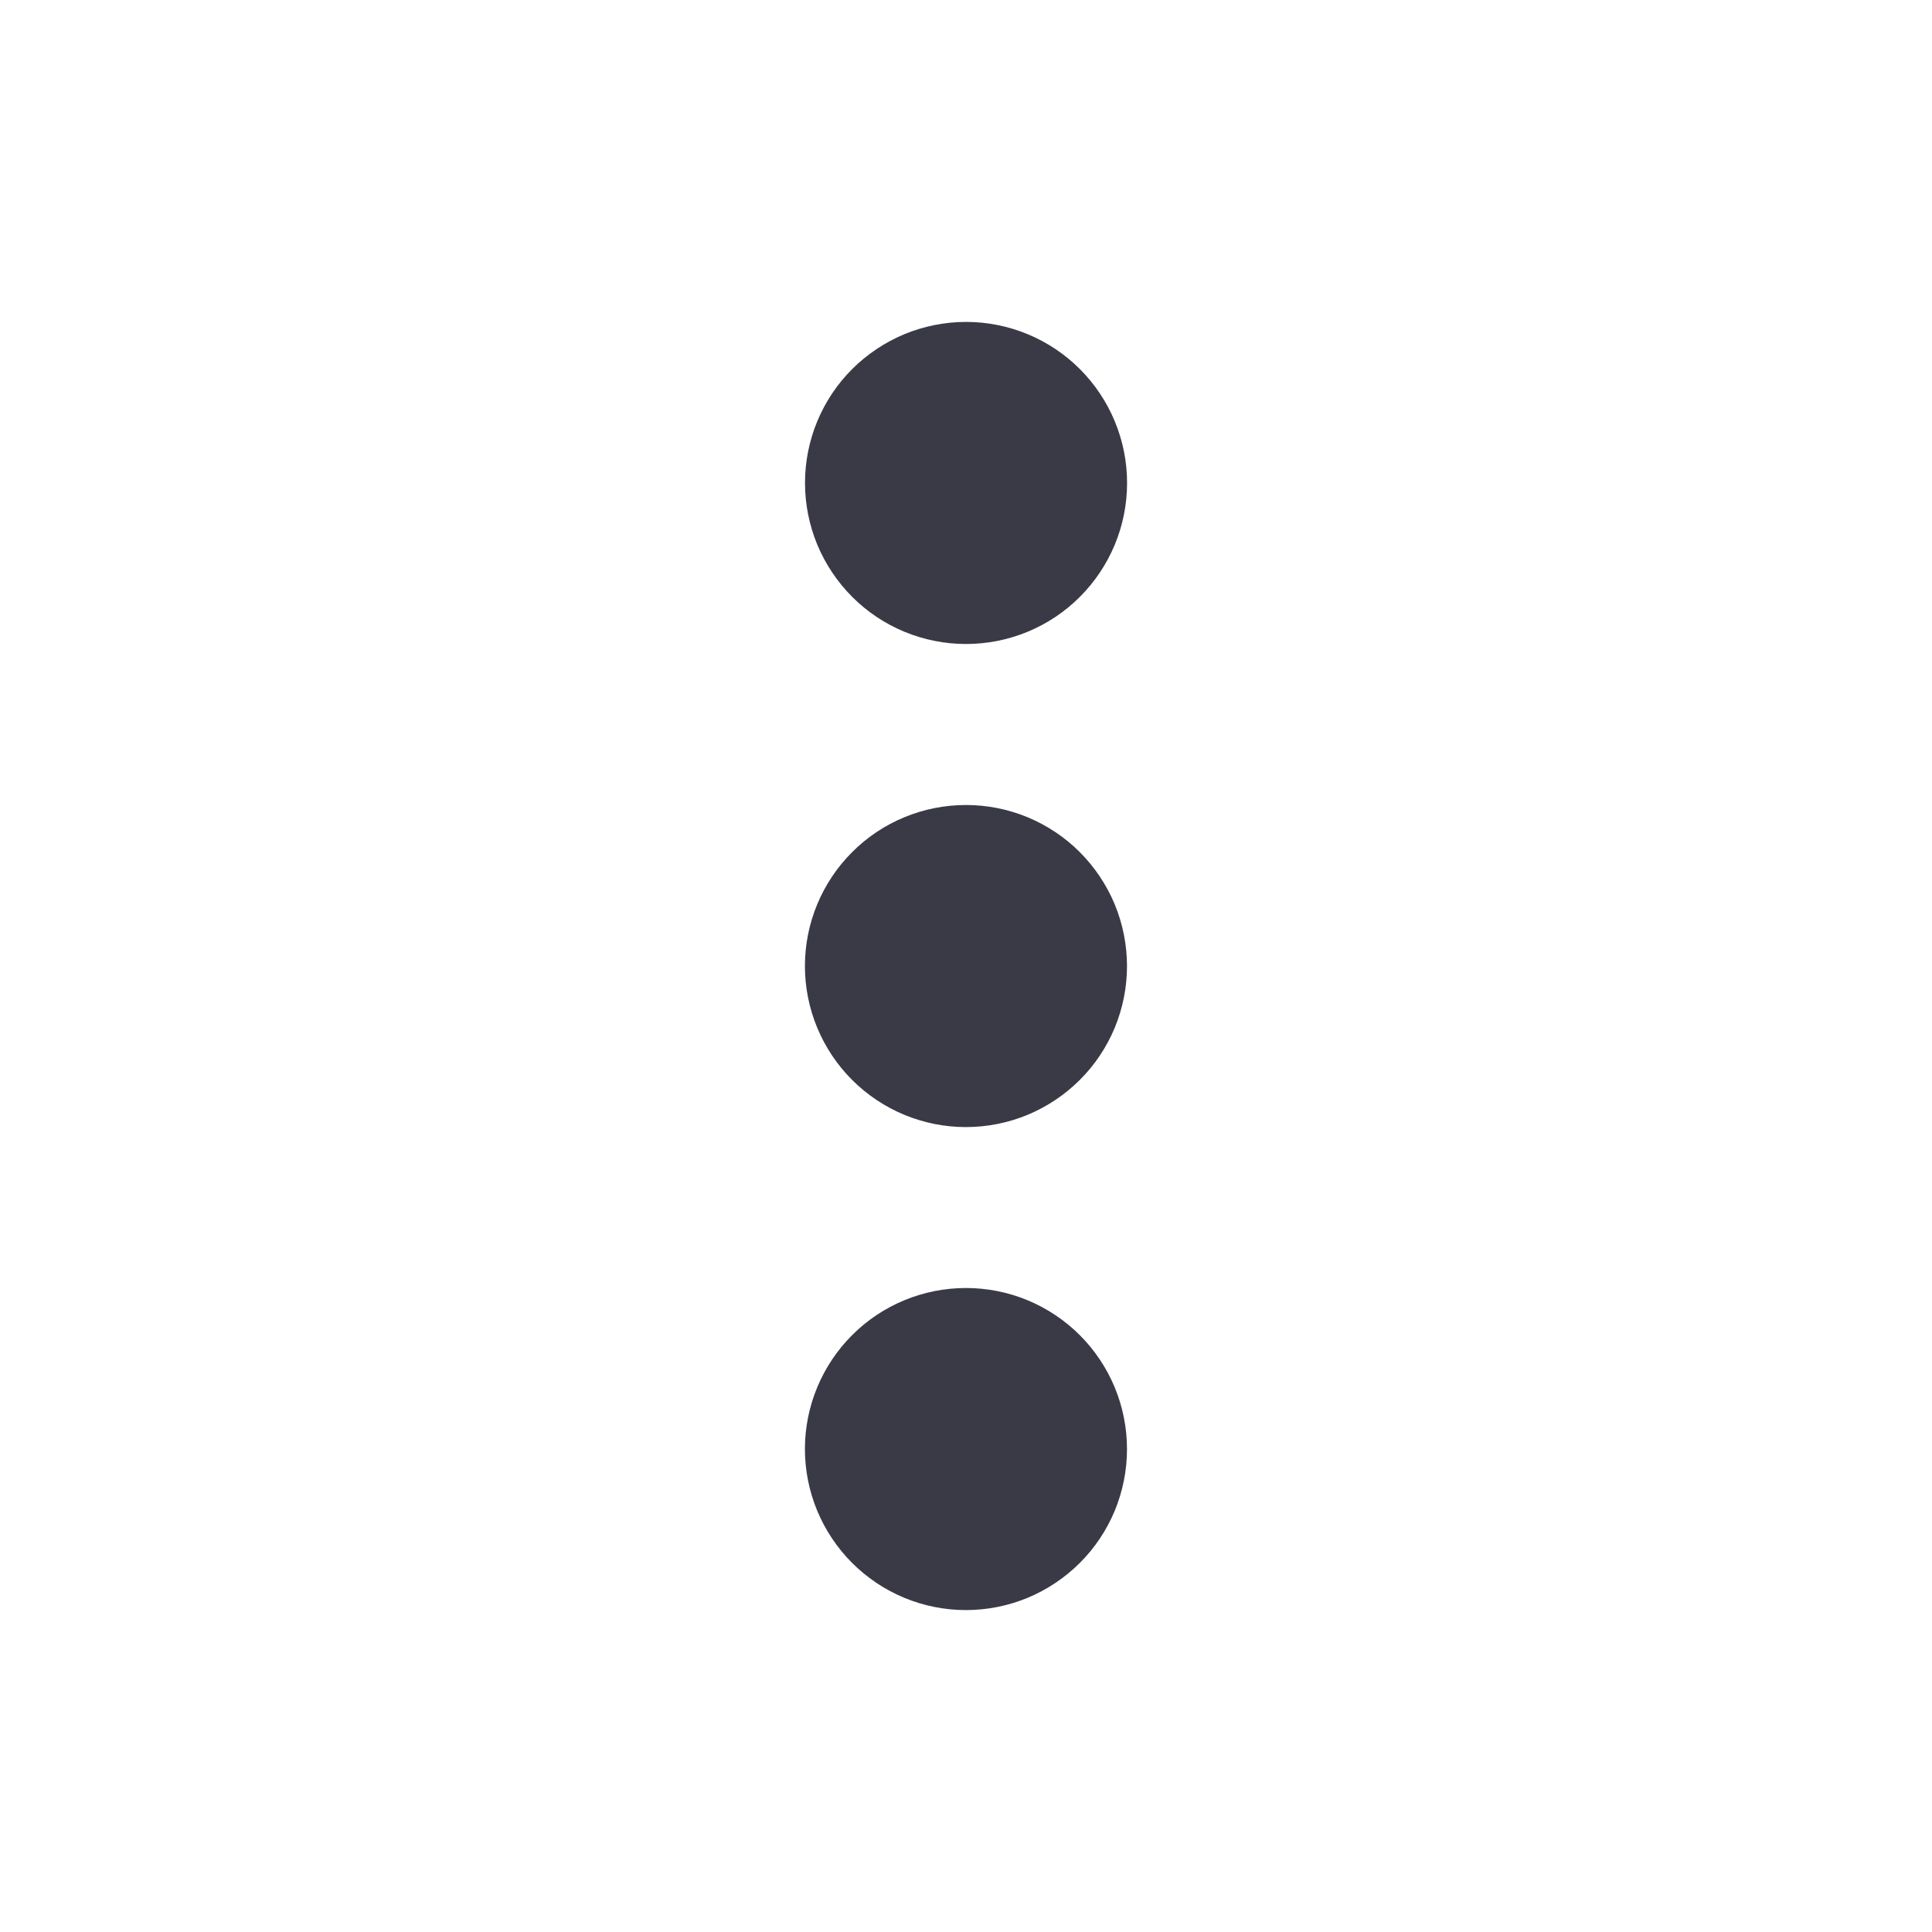 <svg width="24" height="24" viewBox="0 0 24 24" fill="none" xmlns="http://www.w3.org/2000/svg">
<path d="M12 8C11.737 8 11.477 7.948 11.235 7.848C10.992 7.747 10.771 7.6 10.586 7.414C10.4 7.228 10.253 7.007 10.152 6.765C10.052 6.522 10 6.262 10 5.999C10 5.736 10.052 5.476 10.152 5.234C10.253 4.991 10.4 4.77 10.586 4.585C10.772 4.399 10.993 4.252 11.235 4.151C11.478 4.051 11.738 3.999 12.001 3.999C12.532 3.999 13.04 4.21 13.415 4.585C13.79 4.961 14.001 5.469 14.001 6C14.001 6.531 13.79 7.039 13.415 7.414C13.04 7.79 12.531 8 12 8ZM12 10C12.263 10 12.523 10.052 12.765 10.152C13.008 10.253 13.229 10.4 13.414 10.586C13.6 10.772 13.747 10.993 13.848 11.235C13.948 11.478 14 11.738 14 12.001C14 12.264 13.948 12.524 13.848 12.767C13.747 13.009 13.6 13.23 13.414 13.415C13.228 13.601 13.007 13.748 12.765 13.849C12.522 13.949 12.262 14.001 11.999 14.001C11.468 14.001 10.96 13.79 10.585 13.415C10.21 13.04 9.999 12.531 9.999 12C9.999 11.47 10.21 10.961 10.585 10.586C10.96 10.21 11.469 10 12 10ZM12 16C12.263 16 12.523 16.052 12.765 16.152C13.008 16.253 13.229 16.401 13.414 16.586C13.6 16.772 13.747 16.993 13.848 17.235C13.948 17.478 14 17.738 14 18.001C14 18.264 13.948 18.524 13.848 18.767C13.747 19.009 13.6 19.23 13.414 19.415C13.228 19.601 13.007 19.748 12.765 19.849C12.522 19.949 12.262 20.001 11.999 20.001C11.468 20.001 10.96 19.79 10.585 19.415C10.21 19.04 9.999 18.531 9.999 18C9.999 17.47 10.21 16.961 10.585 16.586C10.96 16.21 11.469 16 12 16Z" fill="#3A3A47"/>
</svg>
